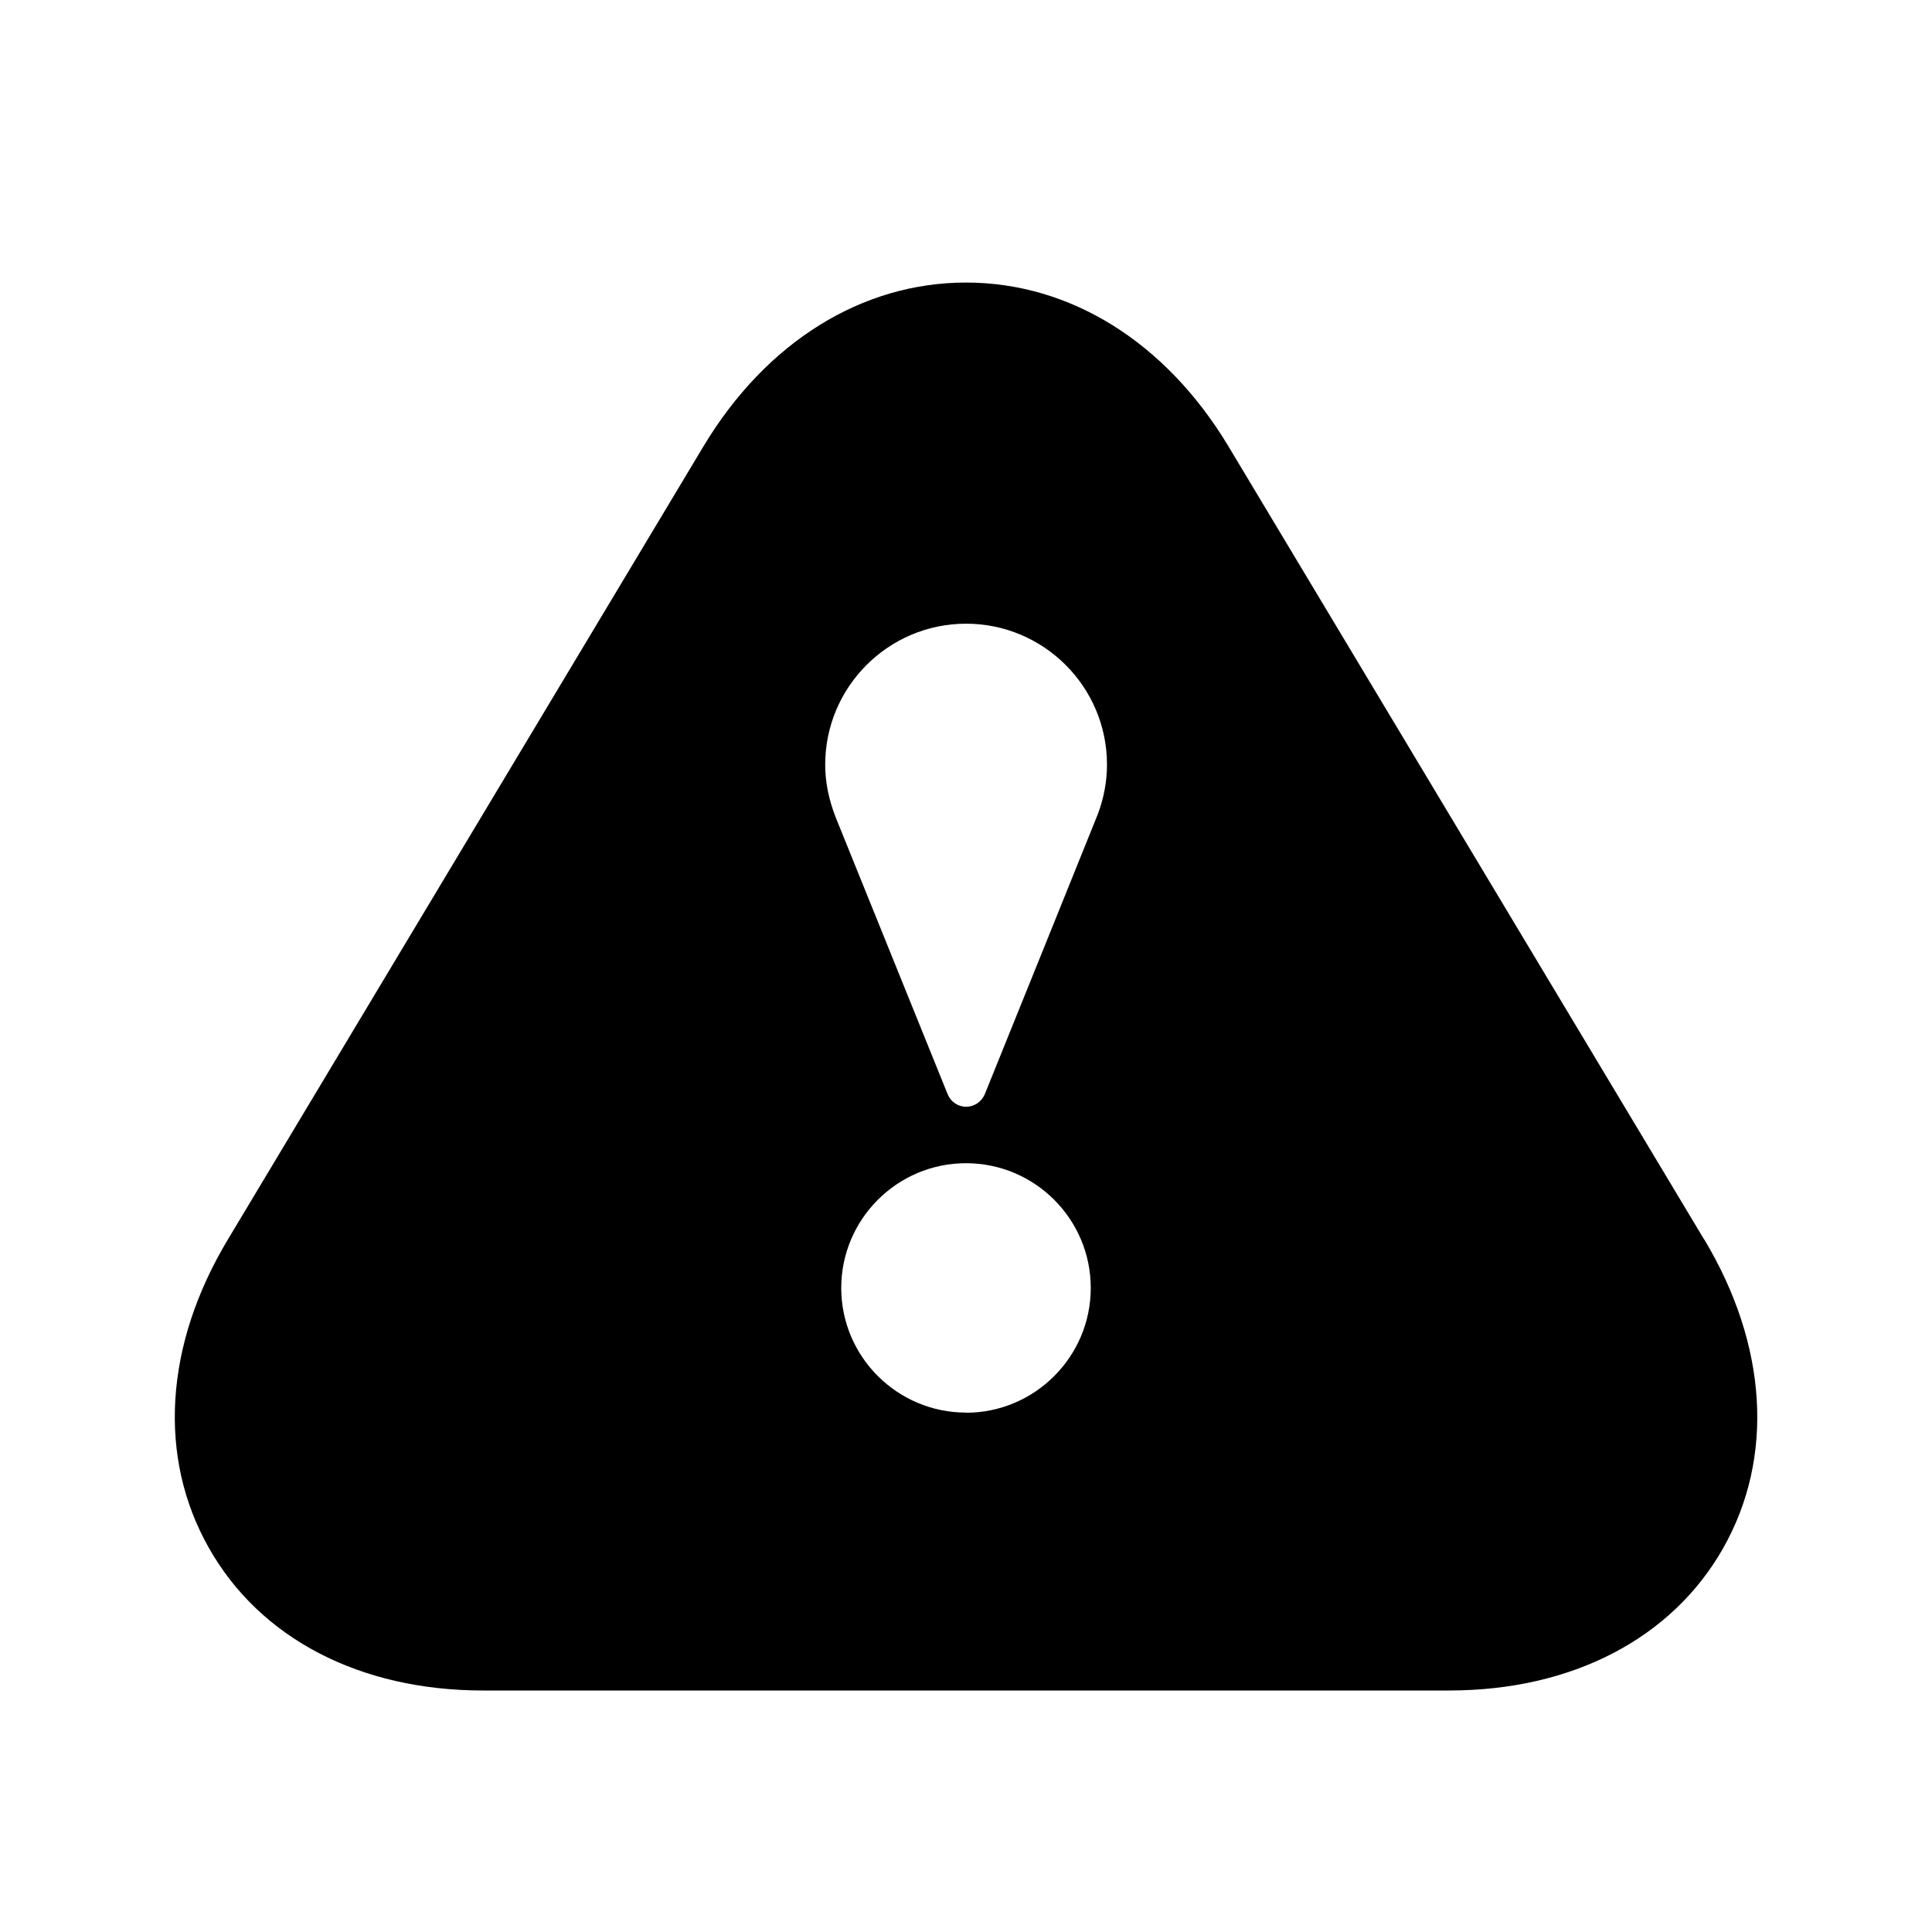 <?xml version="1.0"?><svg xmlns="http://www.w3.org/2000/svg" width="40" height="40" viewBox="0 0 40 40"><path d="m35.283 25.663l-9.85-16.423c-1.297-2.157-3.275-3.39-5.433-3.39s-4.138 1.233-5.433 3.387l-9.85 16.427c-1.312 2.183-1.455 4.508-0.393 6.383 1.06 1.877 3.13 2.953 5.677 2.953h20c2.547 0 4.617-1.077 5.677-2.95 1.062-1.877 0.917-4.203-0.392-6.387z m-15.283 3.583c-1.423 0-2.583-1.157-2.583-2.58s1.158-2.583 2.583-2.583 2.583 1.158 2.583 2.583c0 1.423-1.16 2.583-2.583 2.583z m2.722-12.372c-0.017 0.05-2.333 5.78-2.333 5.78-0.067 0.157-0.217 0.26-0.387 0.26s-0.32-0.105-0.383-0.262l-2.317-5.73c-0.15-0.388-0.217-0.738-0.217-1.092 0-1.608 1.308-2.917 2.917-2.917s2.917 1.308 2.917 2.917c0 0.353-0.067 0.703-0.195 1.042z"></path></svg>